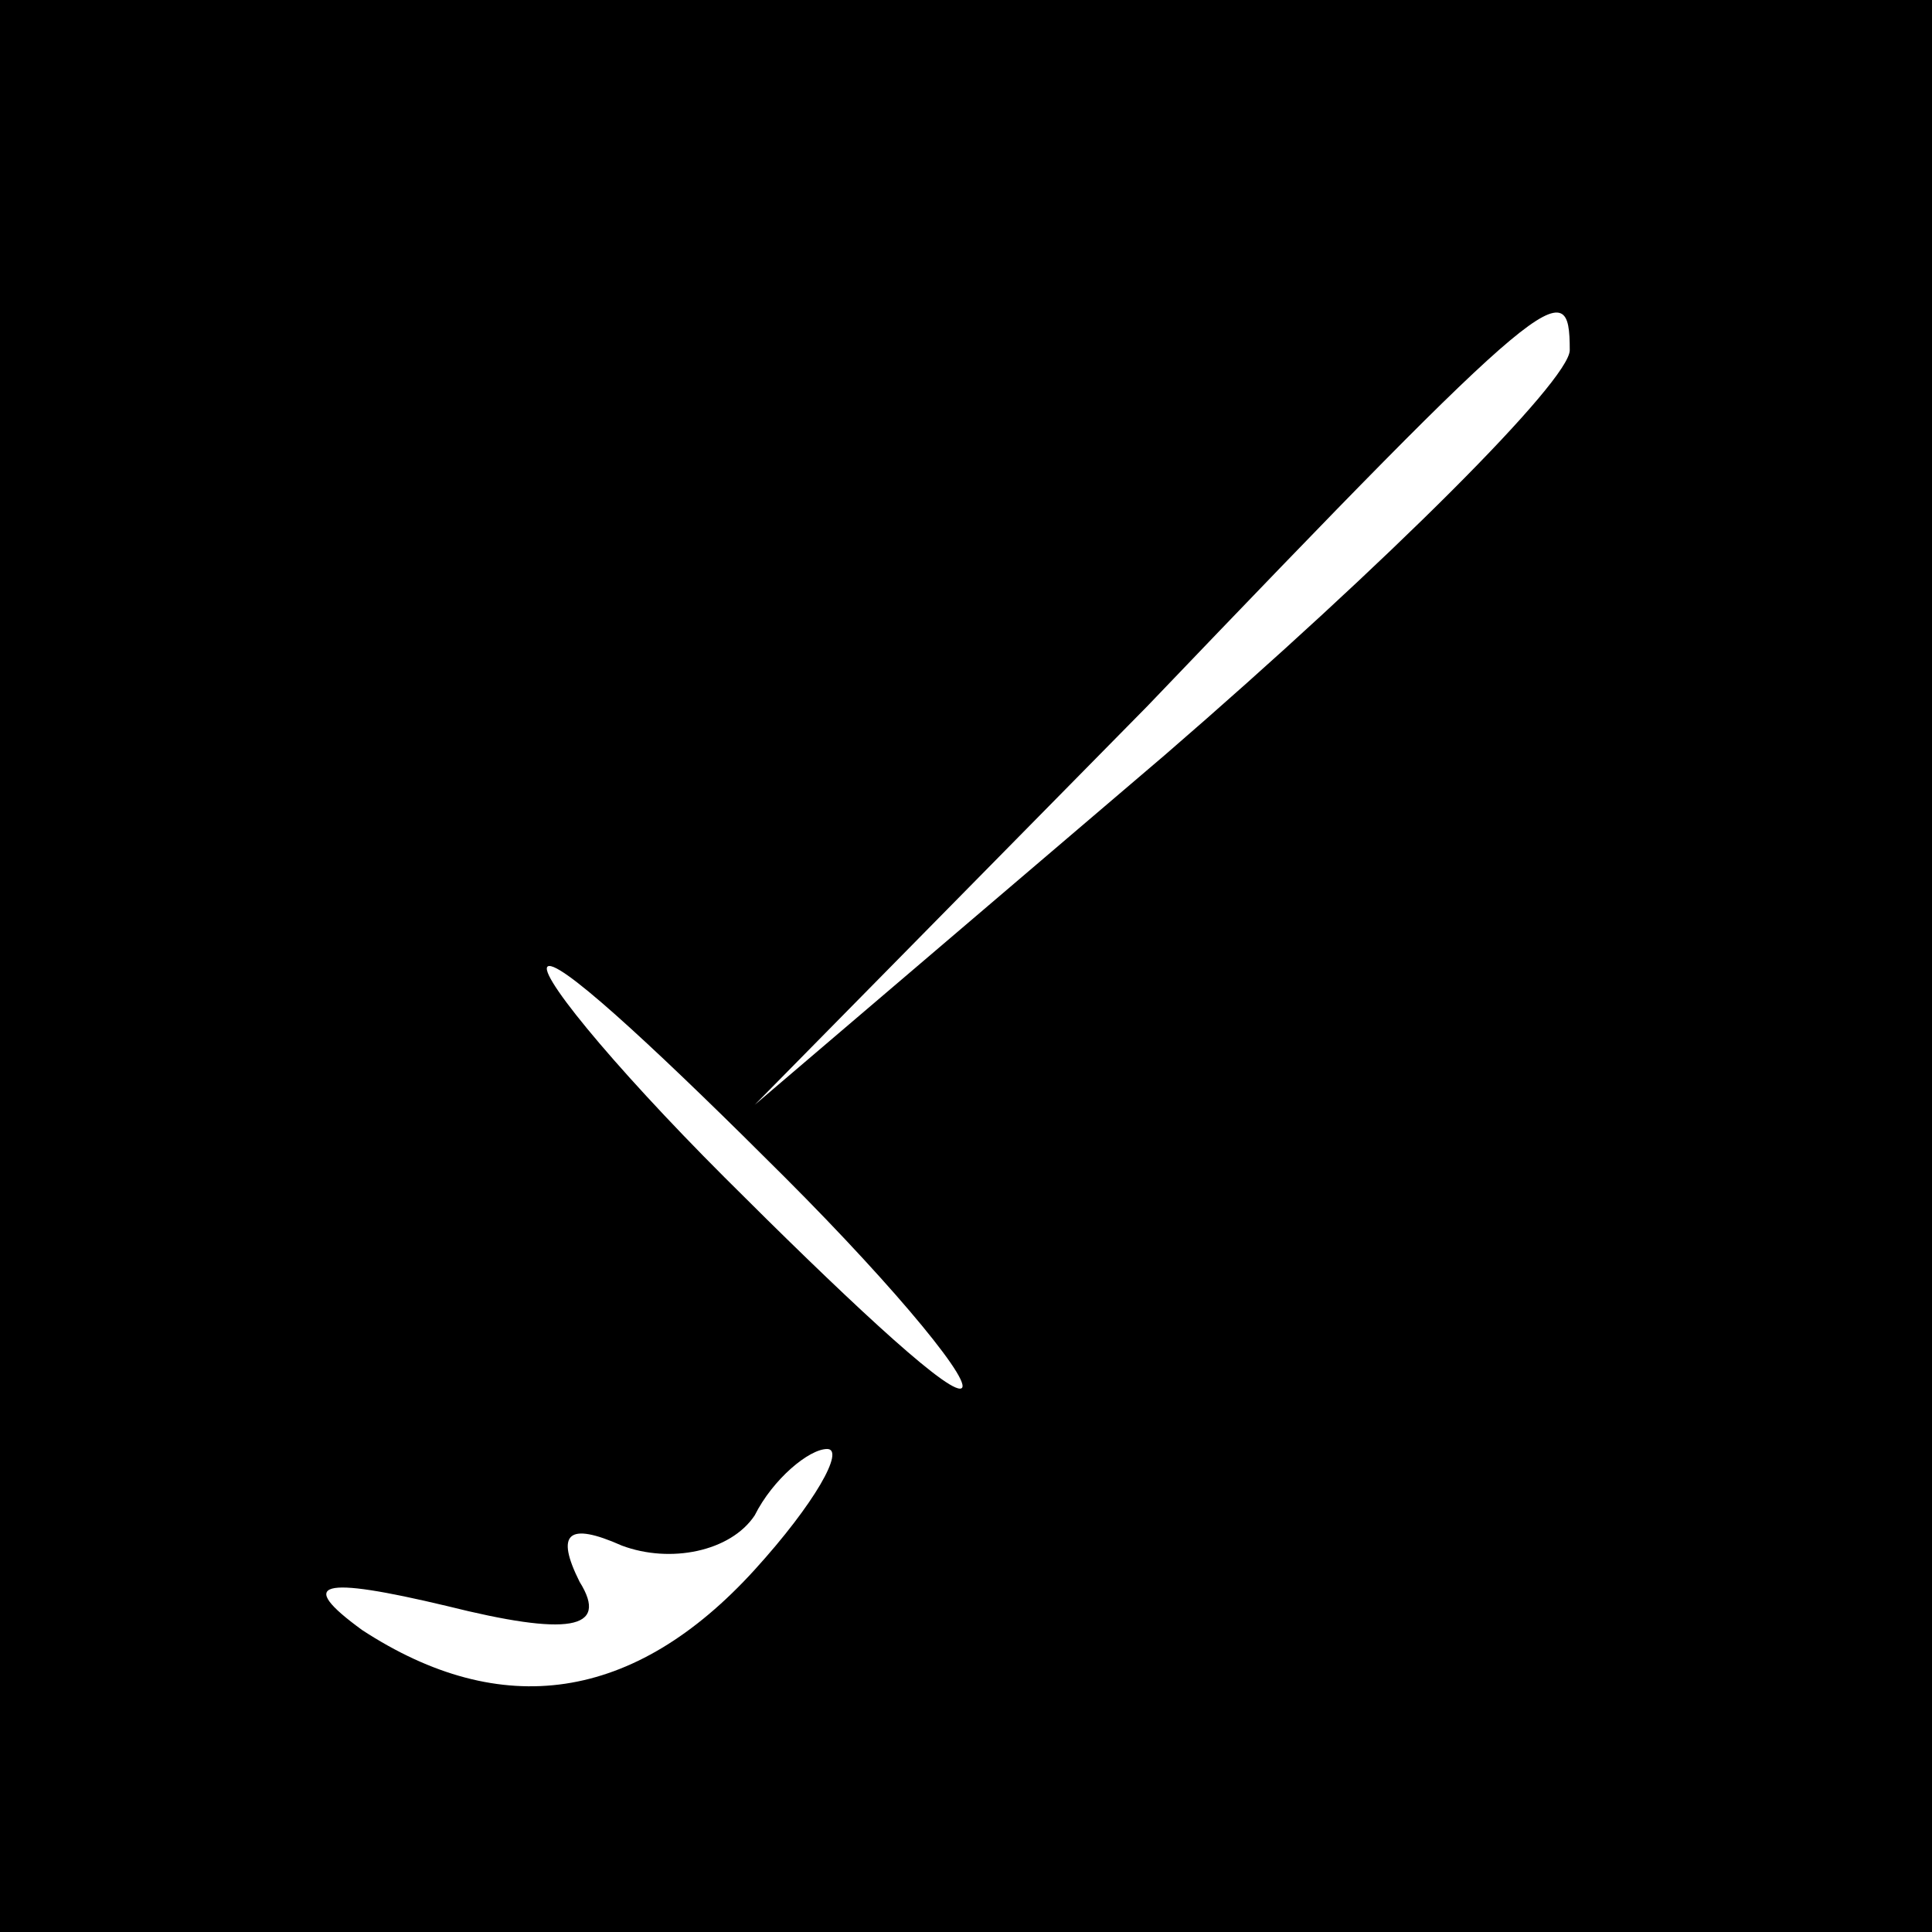 <?xml version="1.0" standalone="no"?>
<!DOCTYPE svg PUBLIC "-//W3C//DTD SVG 20010904//EN"
 "http://www.w3.org/TR/2001/REC-SVG-20010904/DTD/svg10.dtd">
<svg version="1.0" xmlns="http://www.w3.org/2000/svg"
 width="32pt" height="32pt" viewBox="0 0 32 32"
 preserveAspectRatio="xMidYMid meet">
<rect x="0" y="0" width="32" height="32" fill="#808080" stroke="none"/>
<g transform="translate(0,32) scale(0.1,-0.1)"
fill="#000000" stroke="none">
<path fill="#000000" stroke="none" d="M0 160 l0 -160 160 0 160 0 0 160 0
160 -160 0 -160 0 0 -160z"/>
<path fill="#ffffff" stroke="none" d="M260 262 c0 -5 -30 -35 -67 -67 l-68
-58 65 66 c67 70 70 72 70 59z"/>
<path fill="#ffffff" stroke="none" d="M130 125 c19 -19 32 -35 29 -35 -3 0
-20 16 -39 35 -19 19 -32 35 -29 35 3 0 20 -16 39 -35z"/>
<path fill="#ffffff" stroke="none" d="M125 60 c-20 -22 -42 -25 -65 -10 -11
8 -7 9 14 4 20 -5 27 -4 22 4 -4 8 -2 10 7 6 8 -3 18 -1 22 5 3 6 9 11 12 11
3 0 -2 -9 -12 -20z"/>
</g>
</svg>
